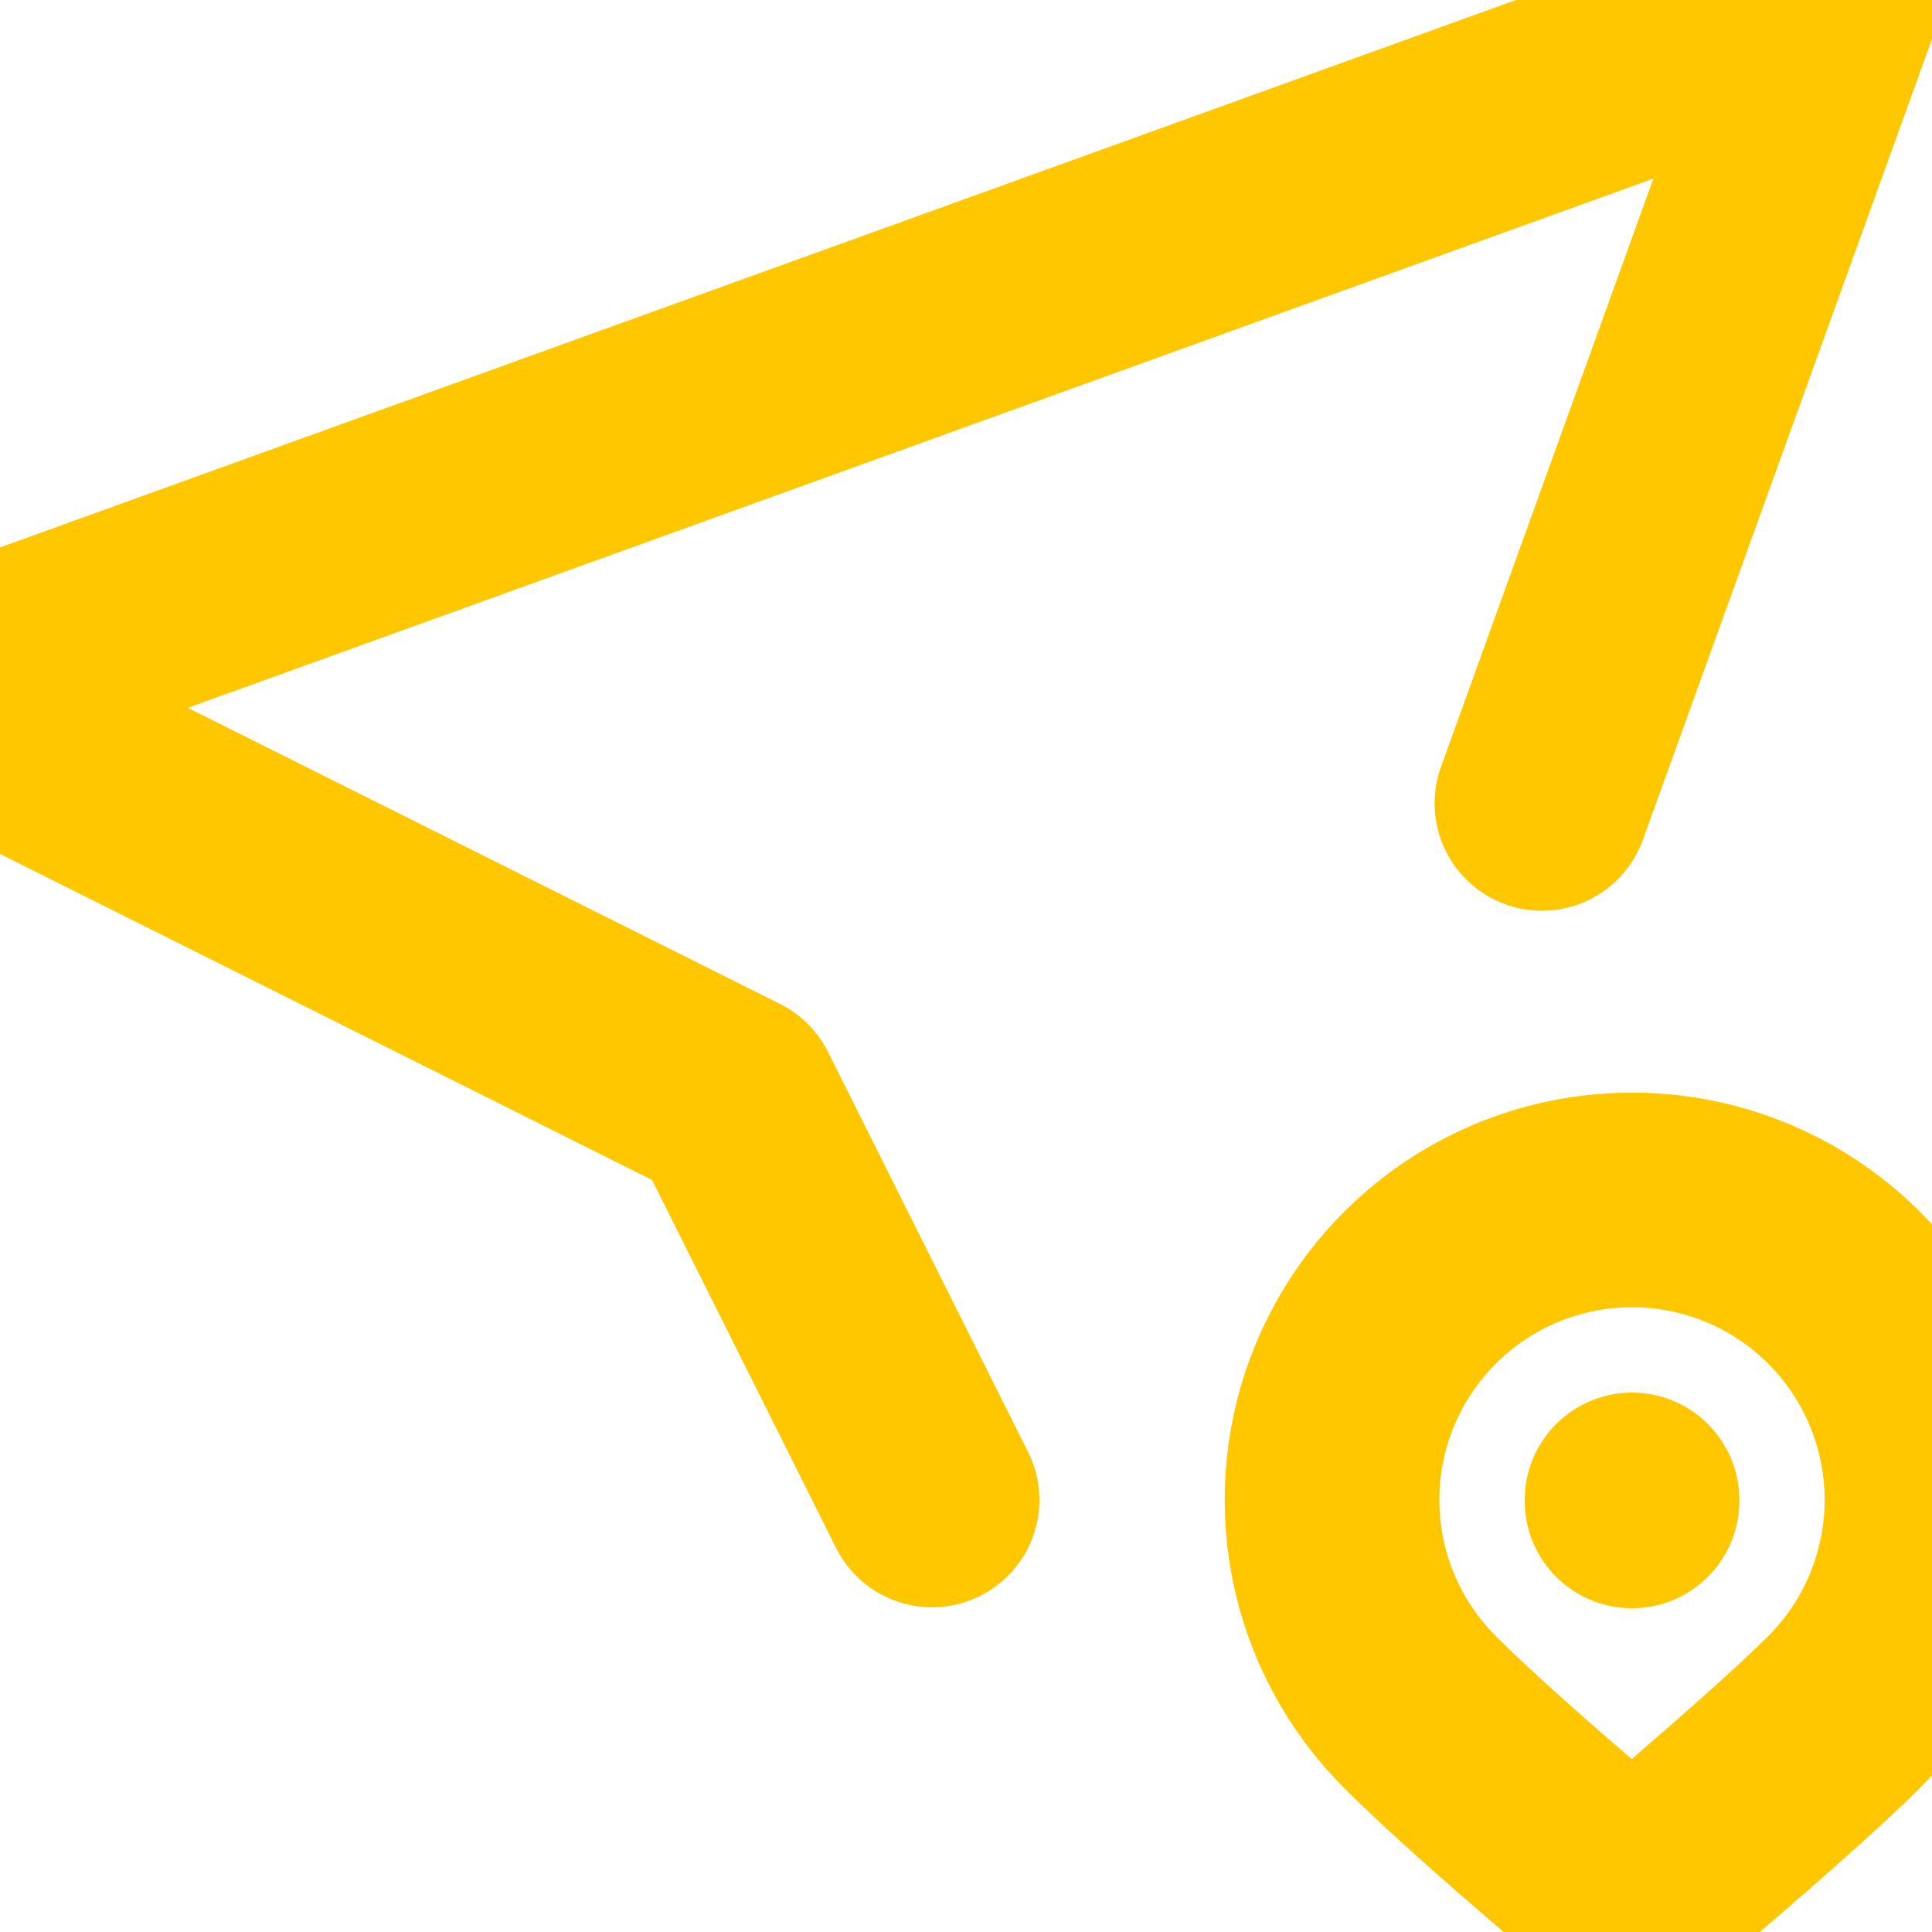 <svg width="30" height="30" viewBox="0 0 30 30" fill="none" xmlns="http://www.w3.org/2000/svg">
<path d="M14.473 23.291L11.367 17.08L0.498 11.645C0.35 11.577 0.224 11.468 0.135 11.33C0.047 11.193 0 11.033 0 10.869C0 10.706 0.047 10.546 0.135 10.408C0.224 10.27 0.35 10.161 0.498 10.093L28.447 0L23.943 12.475M25.342 23.291V23.306M28.635 26.584C29.287 25.933 29.73 25.103 29.91 24.199C30.09 23.296 29.998 22.359 29.645 21.508C29.293 20.656 28.696 19.929 27.93 19.417C27.164 18.905 26.263 18.632 25.342 18.632C24.421 18.632 23.52 18.905 22.754 19.417C21.988 19.929 21.391 20.656 21.038 21.508C20.686 22.359 20.593 23.296 20.773 24.199C20.953 25.103 21.397 25.933 22.049 26.584C22.698 27.234 23.795 28.207 25.342 29.502C26.974 28.12 28.072 27.147 28.635 26.584Z" stroke="#FFC700" stroke-width="3.333" stroke-linecap="round" stroke-linejoin="round"/>
</svg>
